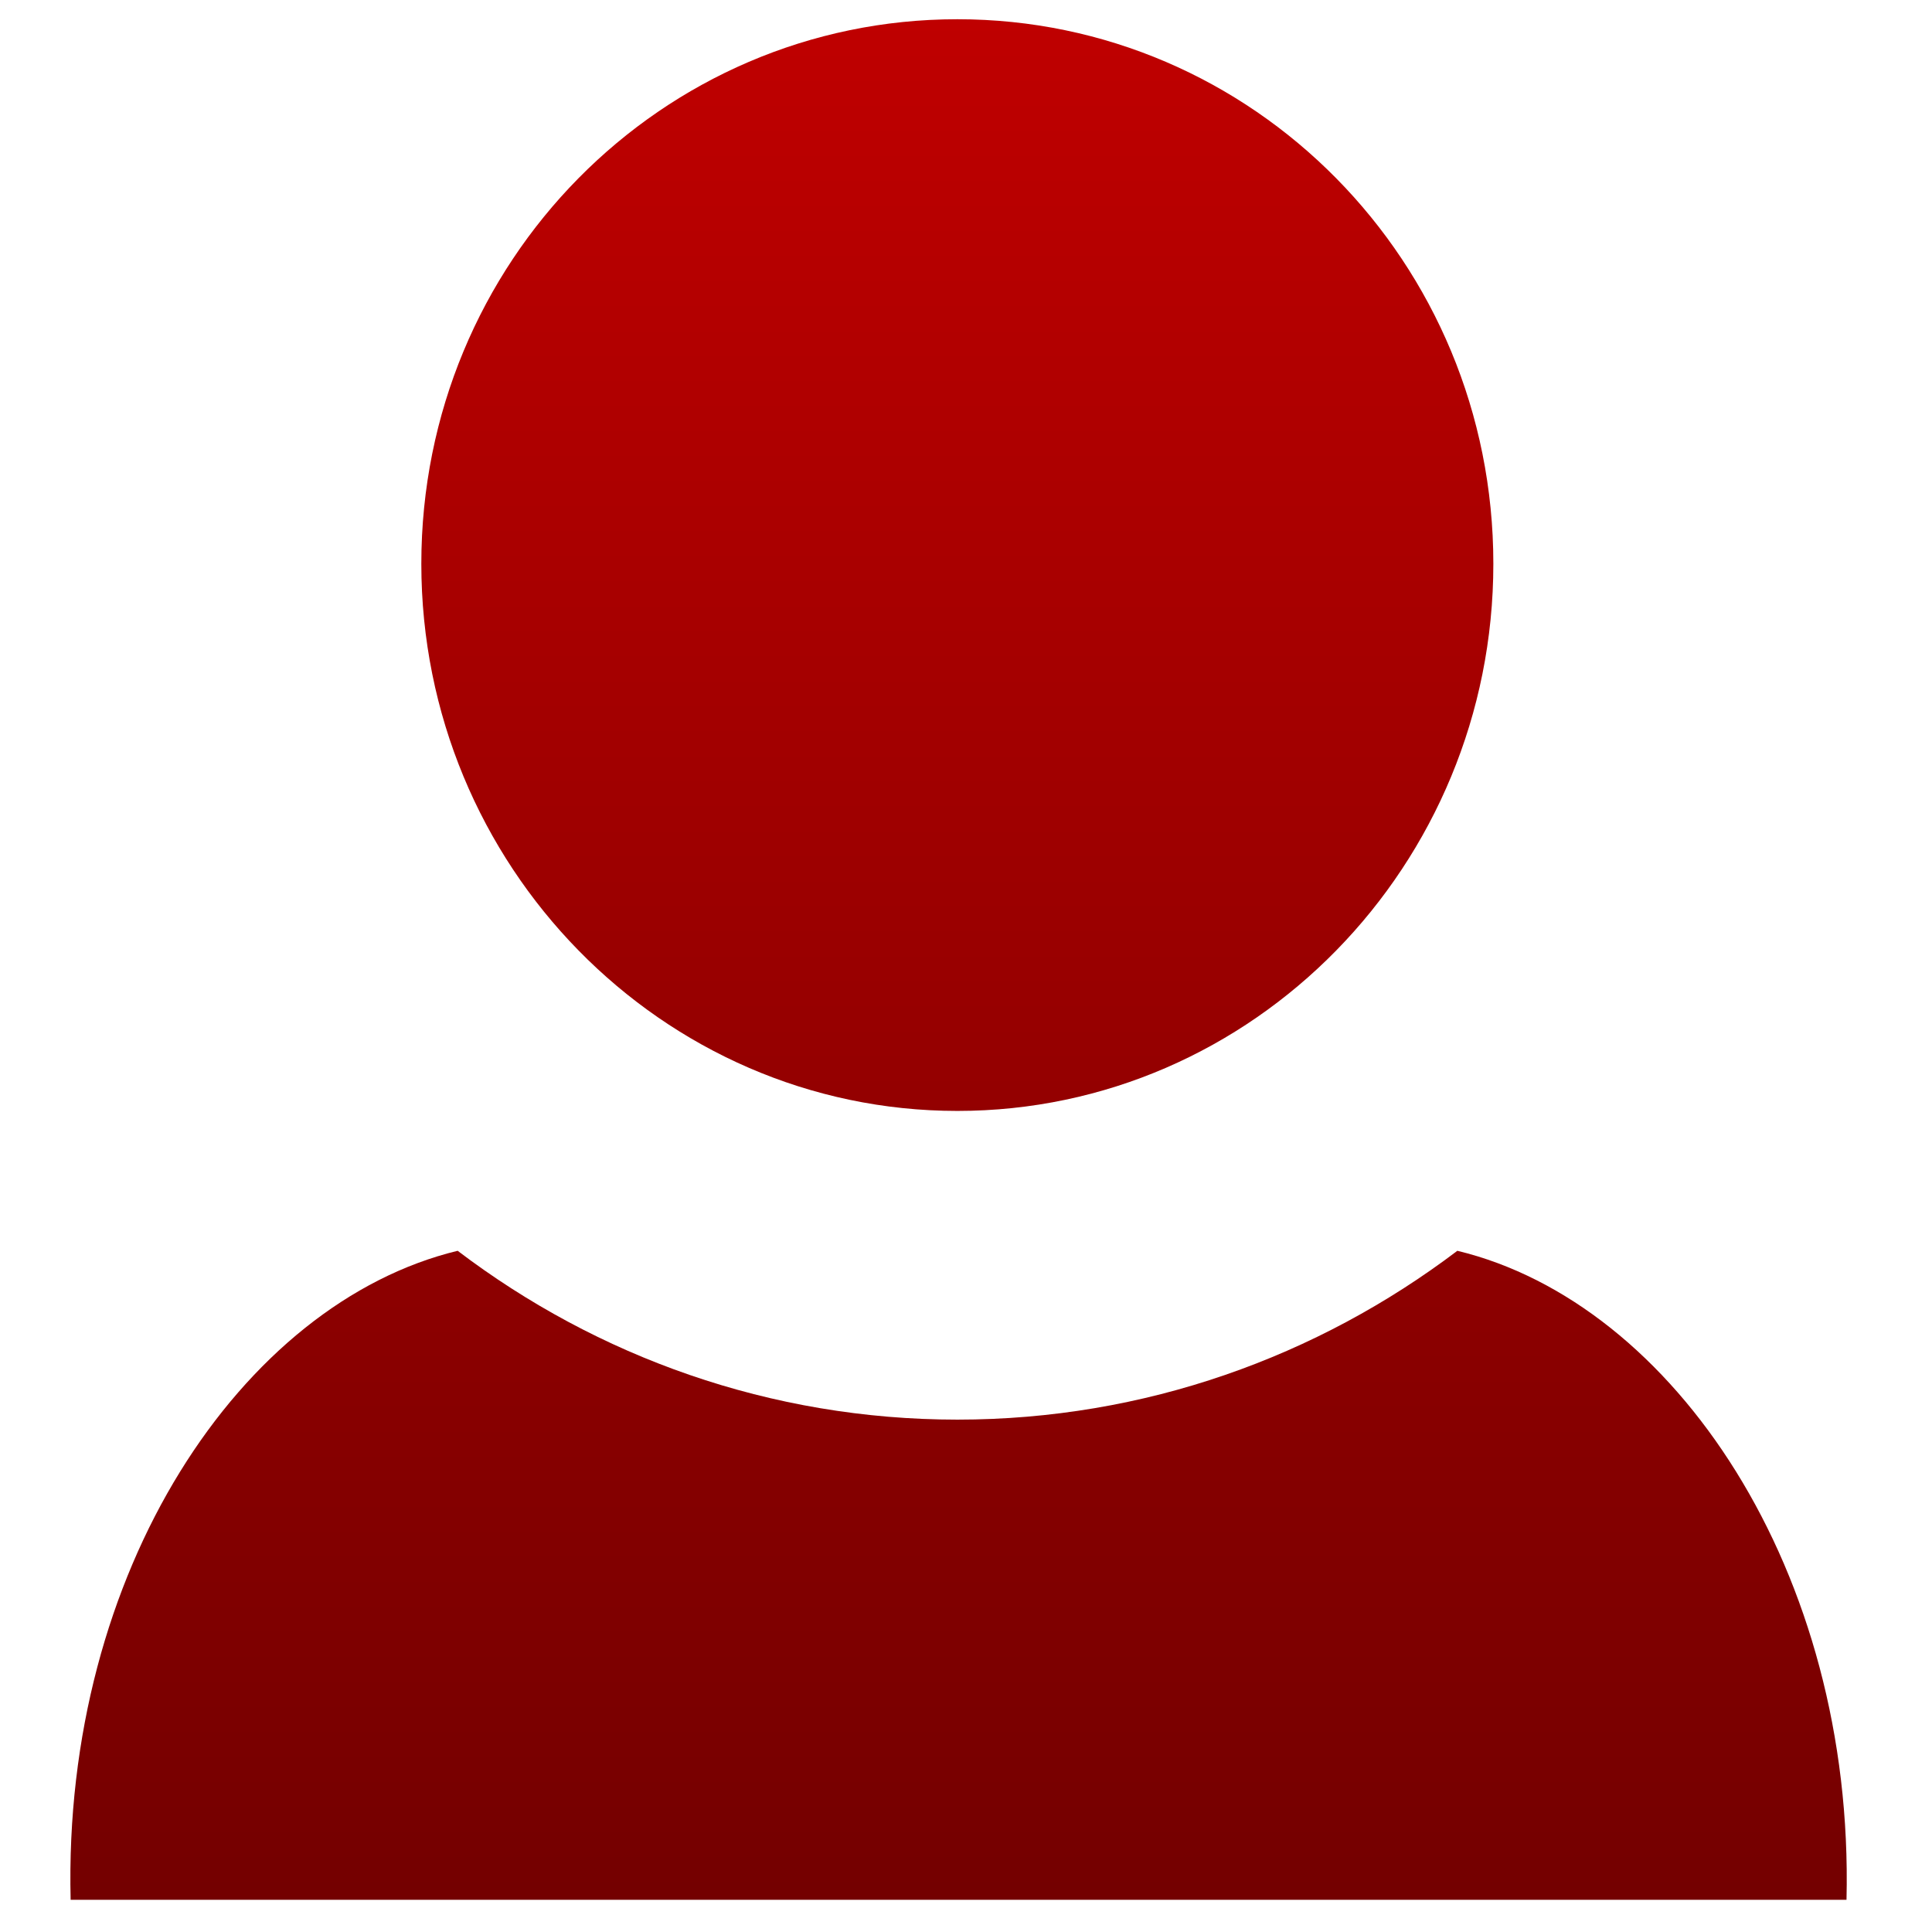 <svg xmlns="http://www.w3.org/2000/svg" xmlns:xlink="http://www.w3.org/1999/xlink" width="64" height="64" viewBox="0 0 64 64" version="1.1"><defs><linearGradient id="linear0" gradientUnits="userSpaceOnUse" x1="0" y1="0" x2="0" y2="1" gradientTransform="matrix(68.986,0,0,67.403,-2.806,0.477)"><stop offset="0" style="stop-color:#bf0000;stop-opacity:1;"/><stop offset="1" style="stop-color:#6e0000;stop-opacity:1;"/></linearGradient></defs><g id="surface1"><path style=" stroke:none;fill-rule:evenodd;fill:url(#linear0);" d="M 31.715 0.637 C 21.918 0.637 13.957 8.672 13.957 18.676 C 13.957 28.668 21.926 36.801 31.715 36.801 C 41.508 36.801 49.469 28.668 49.469 18.676 C 49.469 8.676 41.508 0.637 31.715 0.637 M 15.16 41.434 C 8.004 43.168 2.07 52.047 2.34 62.934 L 61.168 62.934 C 61.43 52.047 55.449 43.164 48.277 41.434 C 43.641 44.945 37.914 47.027 31.715 47.027 C 25.516 47.027 19.785 44.945 15.16 41.434 "/></g></svg>
